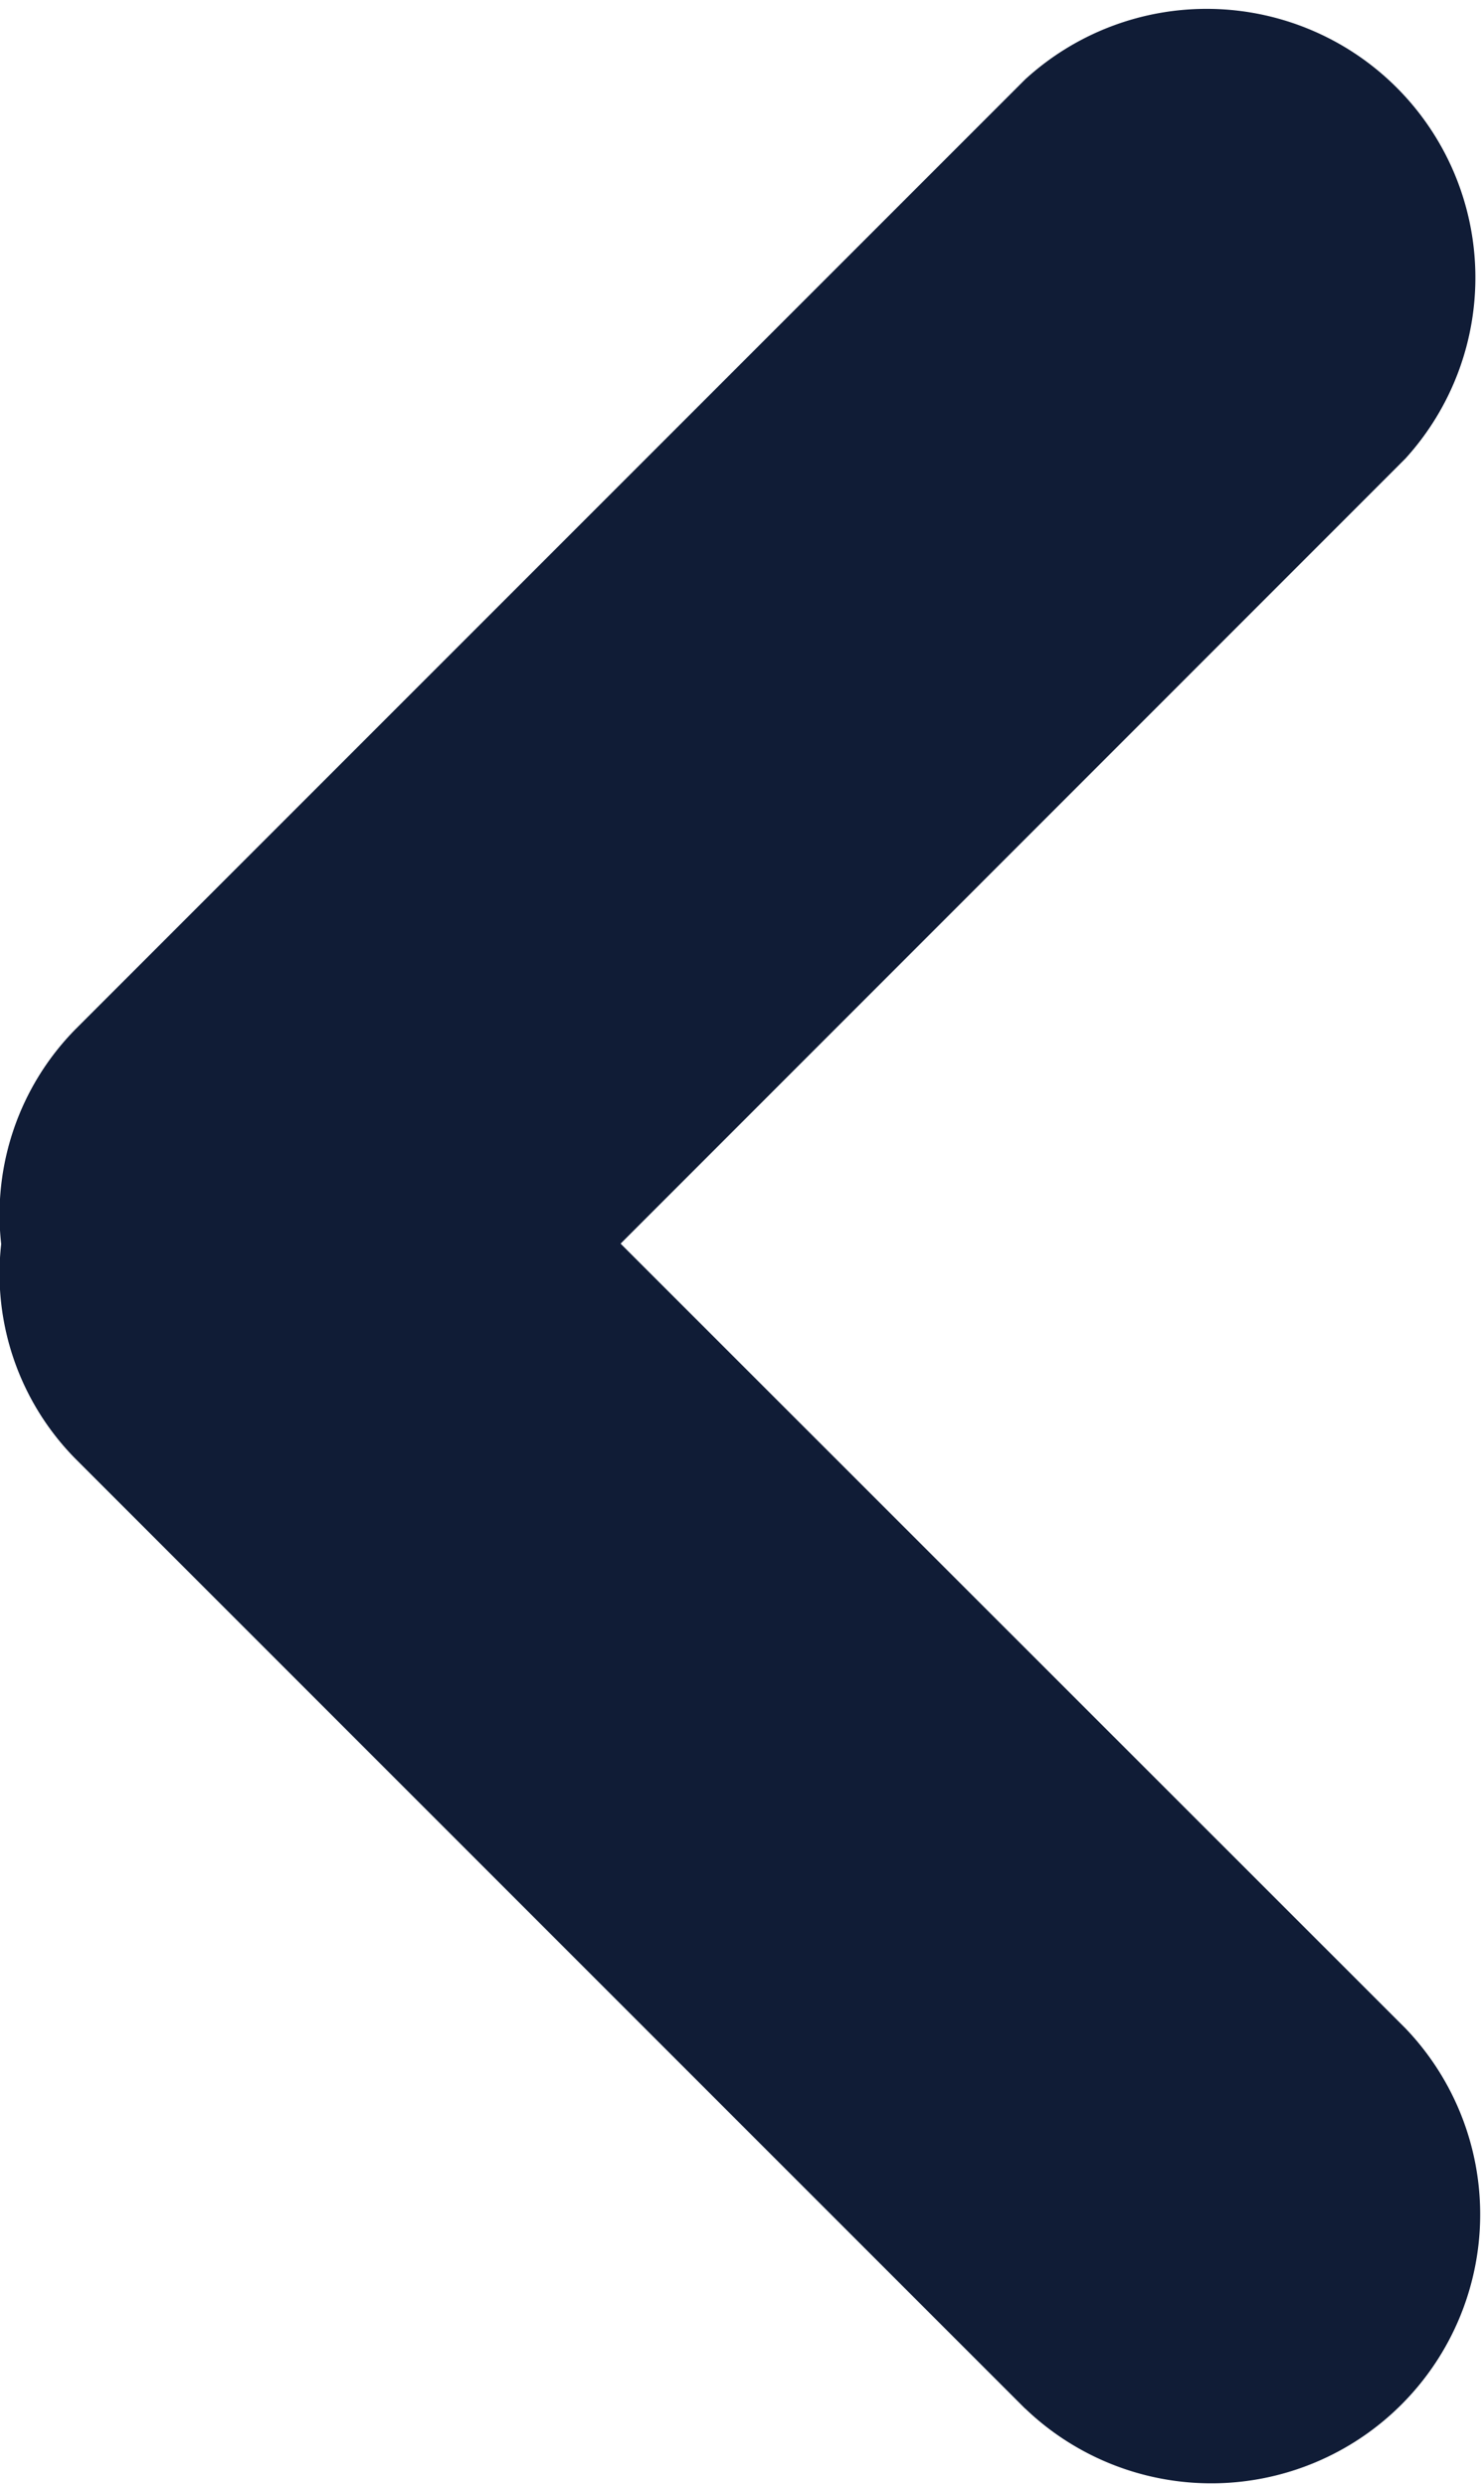 <svg xmlns="http://www.w3.org/2000/svg" viewBox="0 0 10 16.757">
  <defs>
    <style>
      .cls-1 {
        fill: #101c36;
        fill-rule: evenodd;
      }
    </style>
  </defs>
  <path id="Icon_Chevron_left" data-name="Icon Chevron left" class="cls-1" d="M16.228,3.092l-6.4,6.4a1.776,1.776,0,0,1-1.446.5,1.781,1.781,0,0,1-1.447-.5l-6.4-6.4A1.811,1.811,0,0,1,3.09.53L8.379,5.818,13.665.53a1.812,1.812,0,0,1,2.562,2.562Z" transform="translate(10) rotate(90)"/>
</svg>
